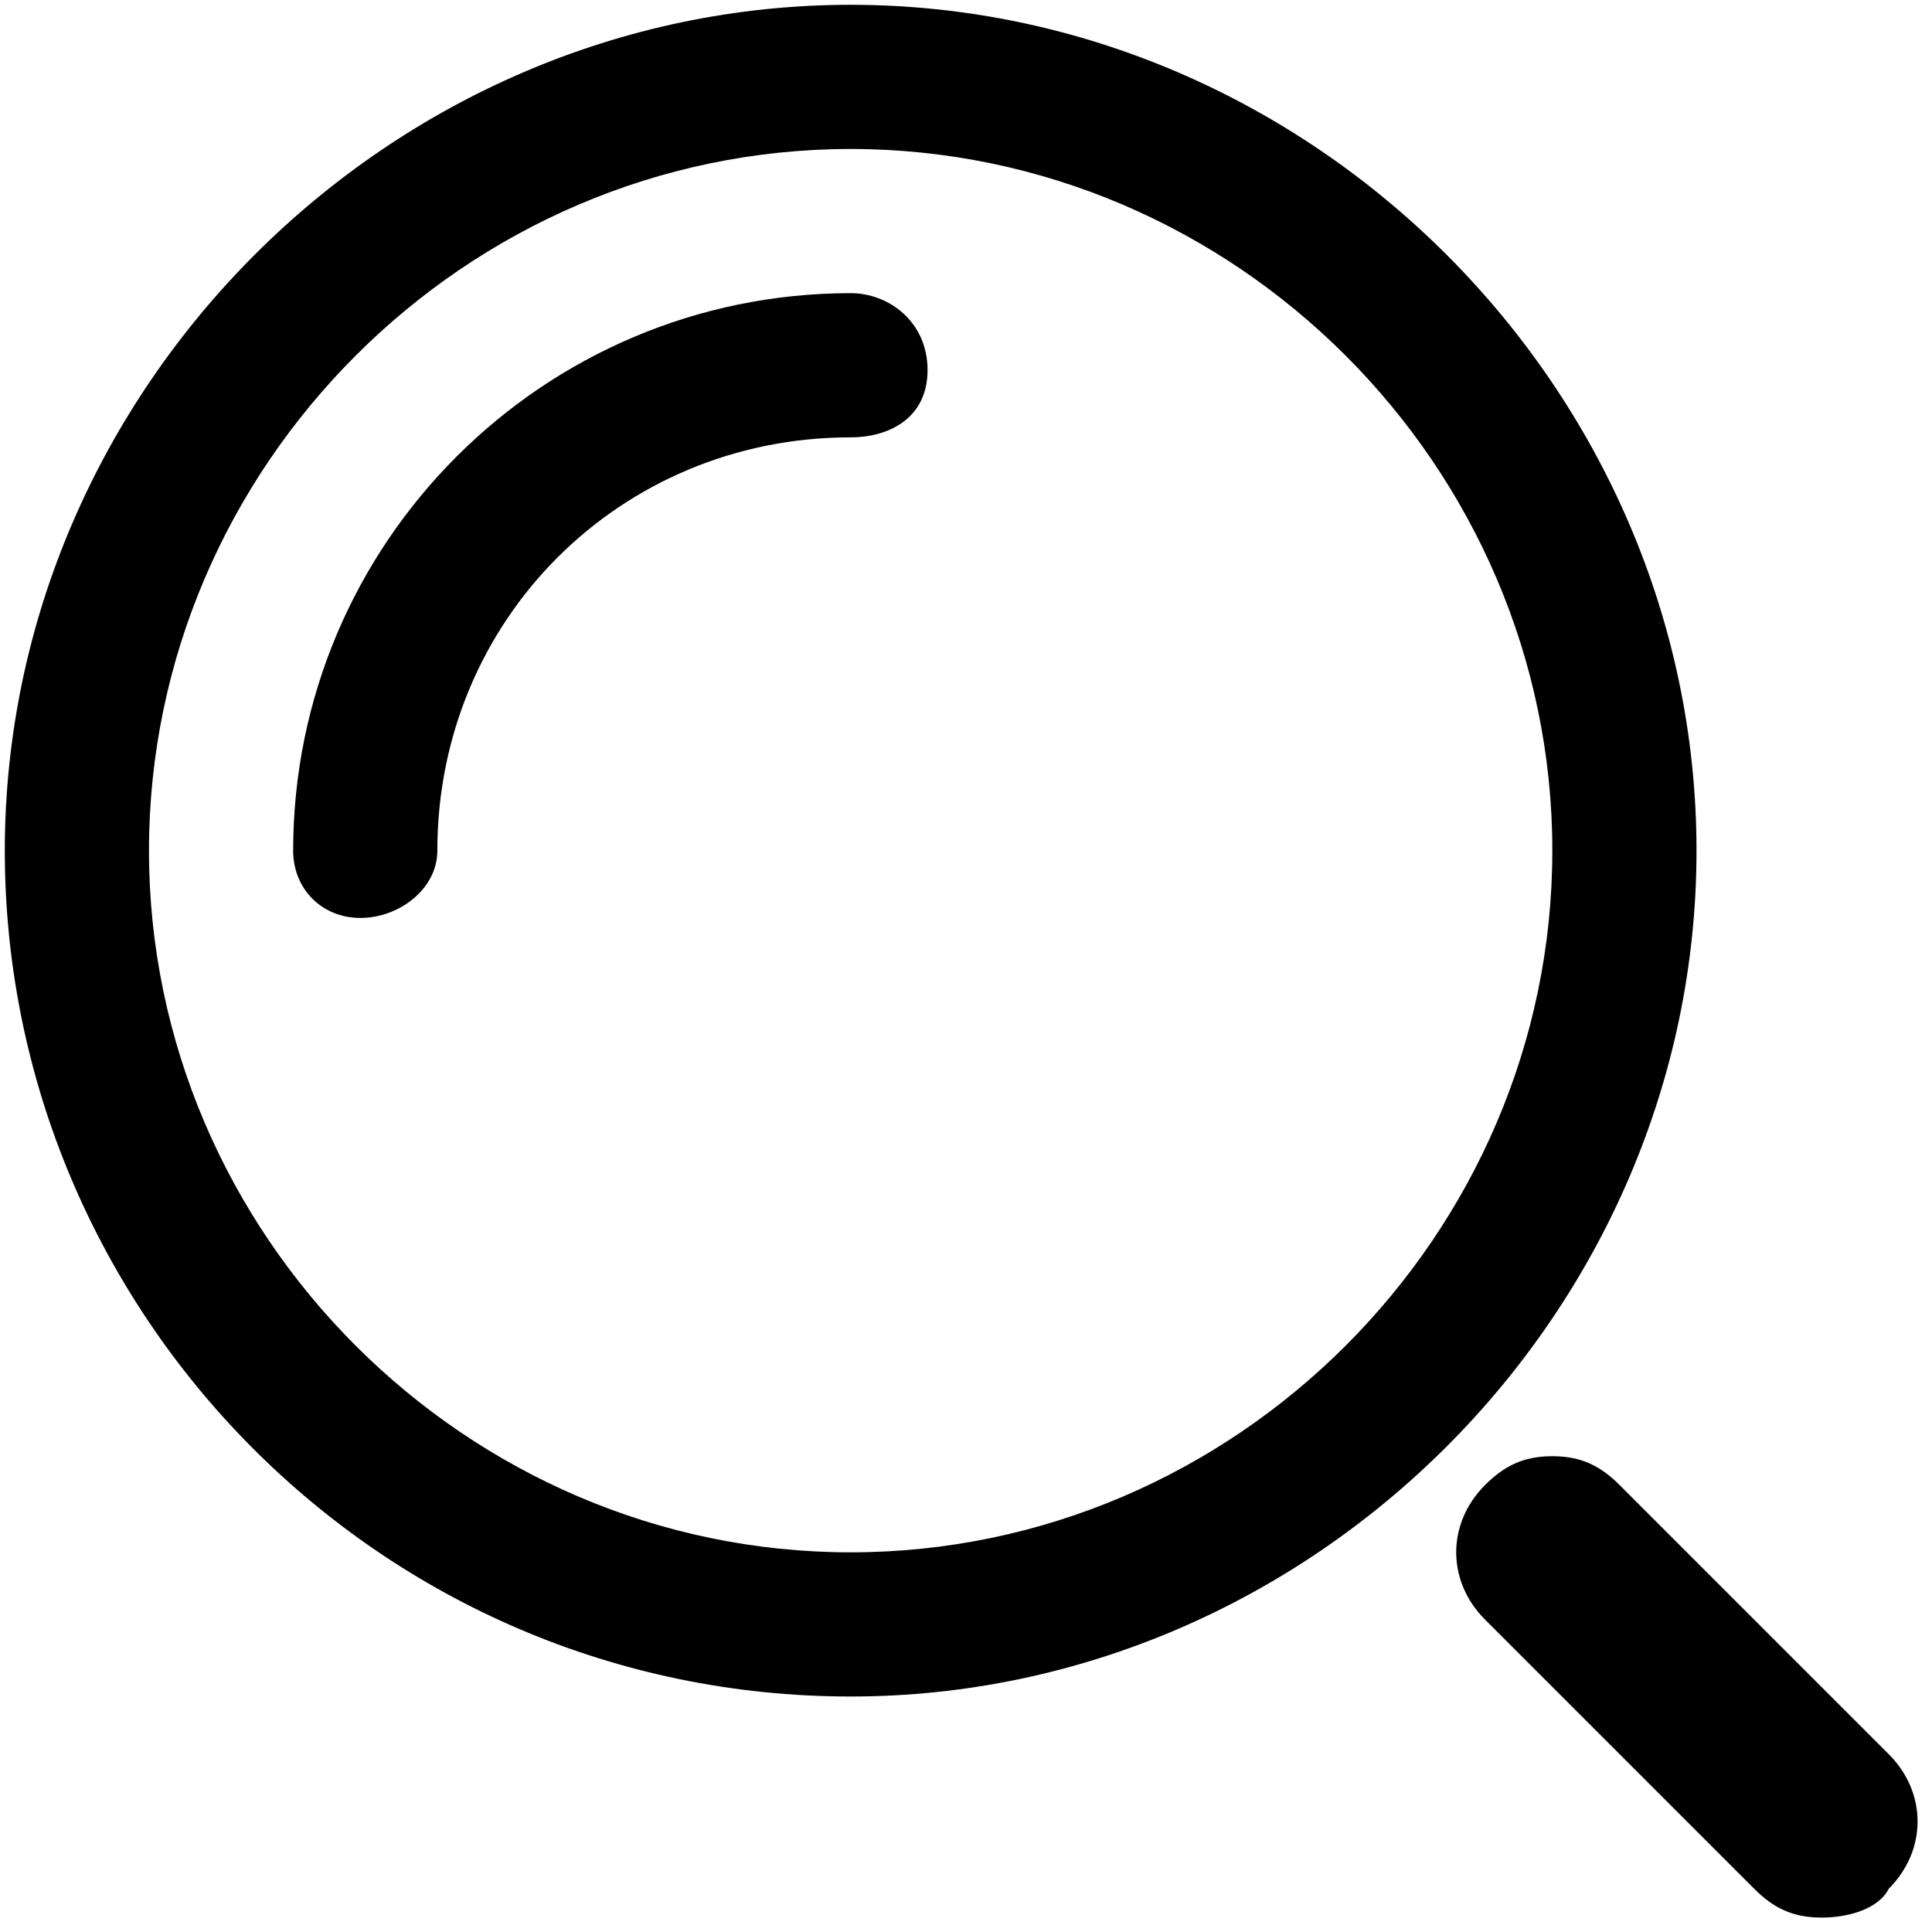 <svg fill="currentColor" viewBox="0 0 20.1 20.1">
	<g transform="translate(0.25 0.25)">
		<path
			d="M16.5,15.4c-0.3-0.3-0.8-0.3-1.1,0c-0.3,0.3-0.3,0.8,0,1.1l2.8,2.8c0.3,0.3,0.8,0.3,1.1,0c0.3-0.3,0.3-0.8,0-1.1L16.5,15.4z"
		/>
		<path
			d="M18.7,19.7c-0.3,0-0.5-0.1-0.7-0.3l-2.8-2.8c-0.4-0.4-0.4-1,0-1.4c0.2-0.2,0.4-0.3,0.7-0.3c0.3,0,0.5,0.1,0.7,0.3l2.8,2.8c0.4,0.4,0.4,1,0,1.4C19.3,19.6,19,19.7,18.7,19.7C18.7,19.7,18.7,19.7,18.7,19.7z
							M15.9,15.4c-0.1,0-0.3,0.1-0.4,0.2c-0.2,0.2-0.2,0.5,0,0.7l2.8,2.8c0.1,0.1,0.2,0.2,0.4,0.1c0.1,0,0.3-0.1,0.4-0.2c0.2-0.2,0.2-0.5,0-0.7l-2.8-2.8C16.2,15.4,16.1,15.4,15.9,15.4z"
		/>
		<path
			d="M8.6,0C3.8,0,0,3.8,0,8.6s3.8,8.6,8.6,8.6s8.6-3.8,8.6-8.6l0,0C17.2,3.8,13.3,0,8.6,0zM8.6,16.1C4.4,16.1,1,12.8,1,8.6S4.4,1,8.6,1s7.6,3.4,7.6,7.6S12.8,16.1,8.6,16.1L8.6,16.1z"
		/>
		<path
			d="M8.6,17.4c-4.9,0-8.8-4-8.8-8.8s4-8.8,8.8-8.8s8.8,4,8.8,8.8S13.4,17.4,8.6,17.4z
							M8.6,0.3C4,0.3,0.3,4,0.3,8.6s3.7,8.3,8.3,8.3s8.3-3.7,8.3-8.3S13.2,0.3,8.6,0.3z
							M8.6,16.4c-4.3,0-7.8-3.5-7.8-7.8s3.5-7.8,7.8-7.8s7.8,3.5,7.8,7.8S12.9,16.4,8.6,16.4z
							M8.6,1.3c-4,0-7.3,3.3-7.3,7.3s3.3,7.3,7.3,7.3s7.3-3.3,7.3-7.3S12.6,1.3,8.6,1.3z"
		/>
		<path
			d="M8.6,3C5.5,3,3,5.5,3,8.6c0,0.3,0.2,0.5,0.5,0.5C3.8,9.1,4,8.9,4,8.6C4,6.1,6.1,4,8.6,4c0.3,0,0.5-0.2,0.5-0.5C9.1,3.3,8.9,3,8.6,3z"
		/>
		<path
			d="M3.5,9.3C3.1,9.3,2.8,9,2.8,8.6c0-3.2,2.6-5.8,5.8-5.8h0c0.4,0,0.8,0.3,0.8,0.8S9,4.3,8.6,4.3c-2.4,0-4.3,1.9-4.3,4.3C4.3,9,3.9,9.3,3.5,9.3z
							M8.6,3.3c-2.9,0-5.3,2.4-5.3,5.3c0,0.1,0.1,0.3,0.3,0.3c0.1,0,0.3-0.1,0.3-0.3c0-2.6,2.2-4.8,4.8-4.8c0.1,0,0.3-0.1,0.3-0.3C8.8,3.4,8.7,3.3,8.6,3.3L8.6,3.3z"
		/>
	</g>
</svg>
